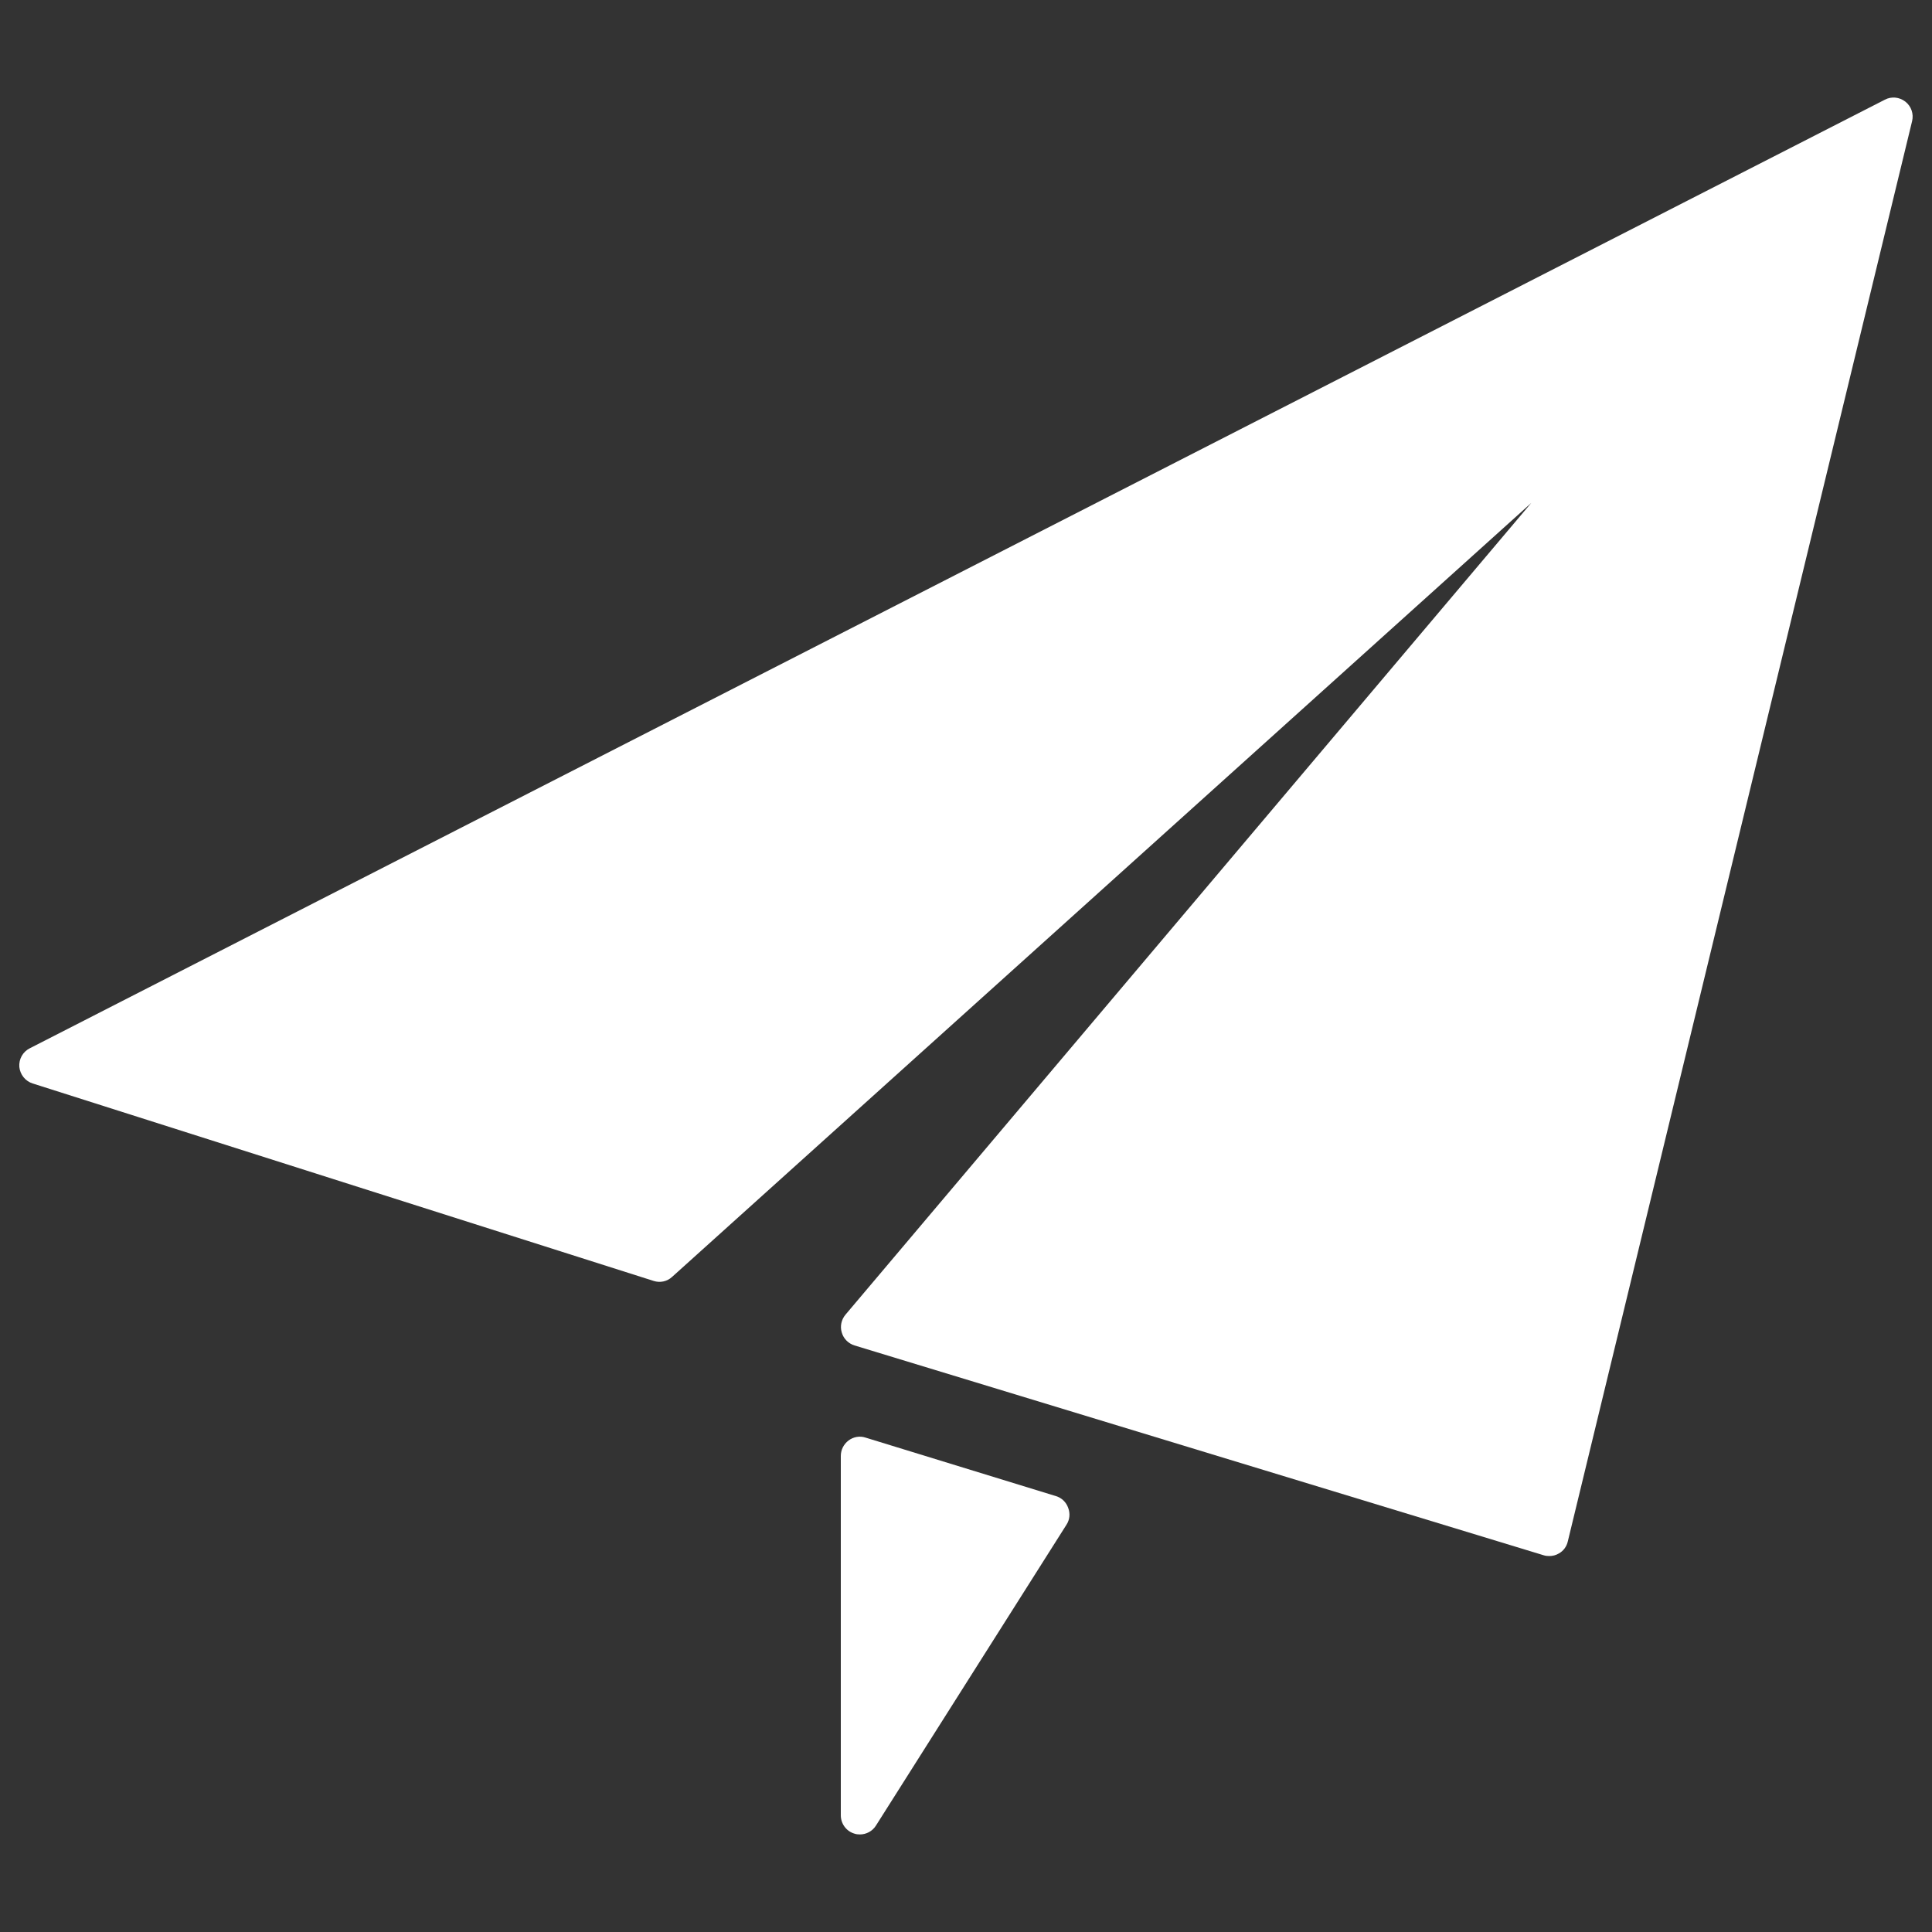 <?xml version="1.0" encoding="utf-8"?>
<!-- Svg Vector Icons : http://www.onlinewebfonts.com/icon -->
<!DOCTYPE svg PUBLIC "-//W3C//DTD SVG 1.1//EN" "http://www.w3.org/Graphics/SVG/1.1/DTD/svg11.dtd">
<svg version="1.1" xmlns="http://www.w3.org/2000/svg" xmlns:xlink="http://www.w3.org/1999/xlink" x="0px" y="0px" viewBox="0 0 1000 1000" enable-background="new 0 0 1000 1000" xml:space="preserve">
<rect x="0" y="0" width="1000" height="1000" fill="#333333" stroke="none"/>
<g><path fill="#FFF" d="M986.2,52.6c-3.1-2.4-7.2-2.8-10.6-1l-960.2,491c-3.6,1.8-5.7,5.6-5.4,9.6c0.4,4,3.1,7.4,6.9,8.6L338.3,663c3.4,1.1,7,0.3,9.6-2.1l444.7-400.6l-355,420.2c-2.1,2.5-2.9,6-1.9,9.2c0.9,3.2,3.4,5.7,6.6,6.7l356.7,108.6c0.9,0.3,1.9,0.4,2.9,0.4c1.7,0,3.4-0.4,4.9-1.3c2.4-1.3,4.1-3.6,4.7-6.3L989.7,62.7C990.6,59,989.3,55,986.2,52.6z"/><path fill="#FFF" d="M546.6,774.4L448,744.1c-3-1-6.3-0.4-8.8,1.5c-2.5,1.9-4,4.8-4,8v186c0,4.4,2.9,8.3,7.1,9.5c0.9,0.3,1.8,0.4,2.8,0.4c3.3,0,6.5-1.7,8.3-4.6l98.6-155.7c1.7-2.6,2-5.8,0.9-8.7C551.9,777.6,549.6,775.3,546.6,774.4z"/></g>
</svg>
